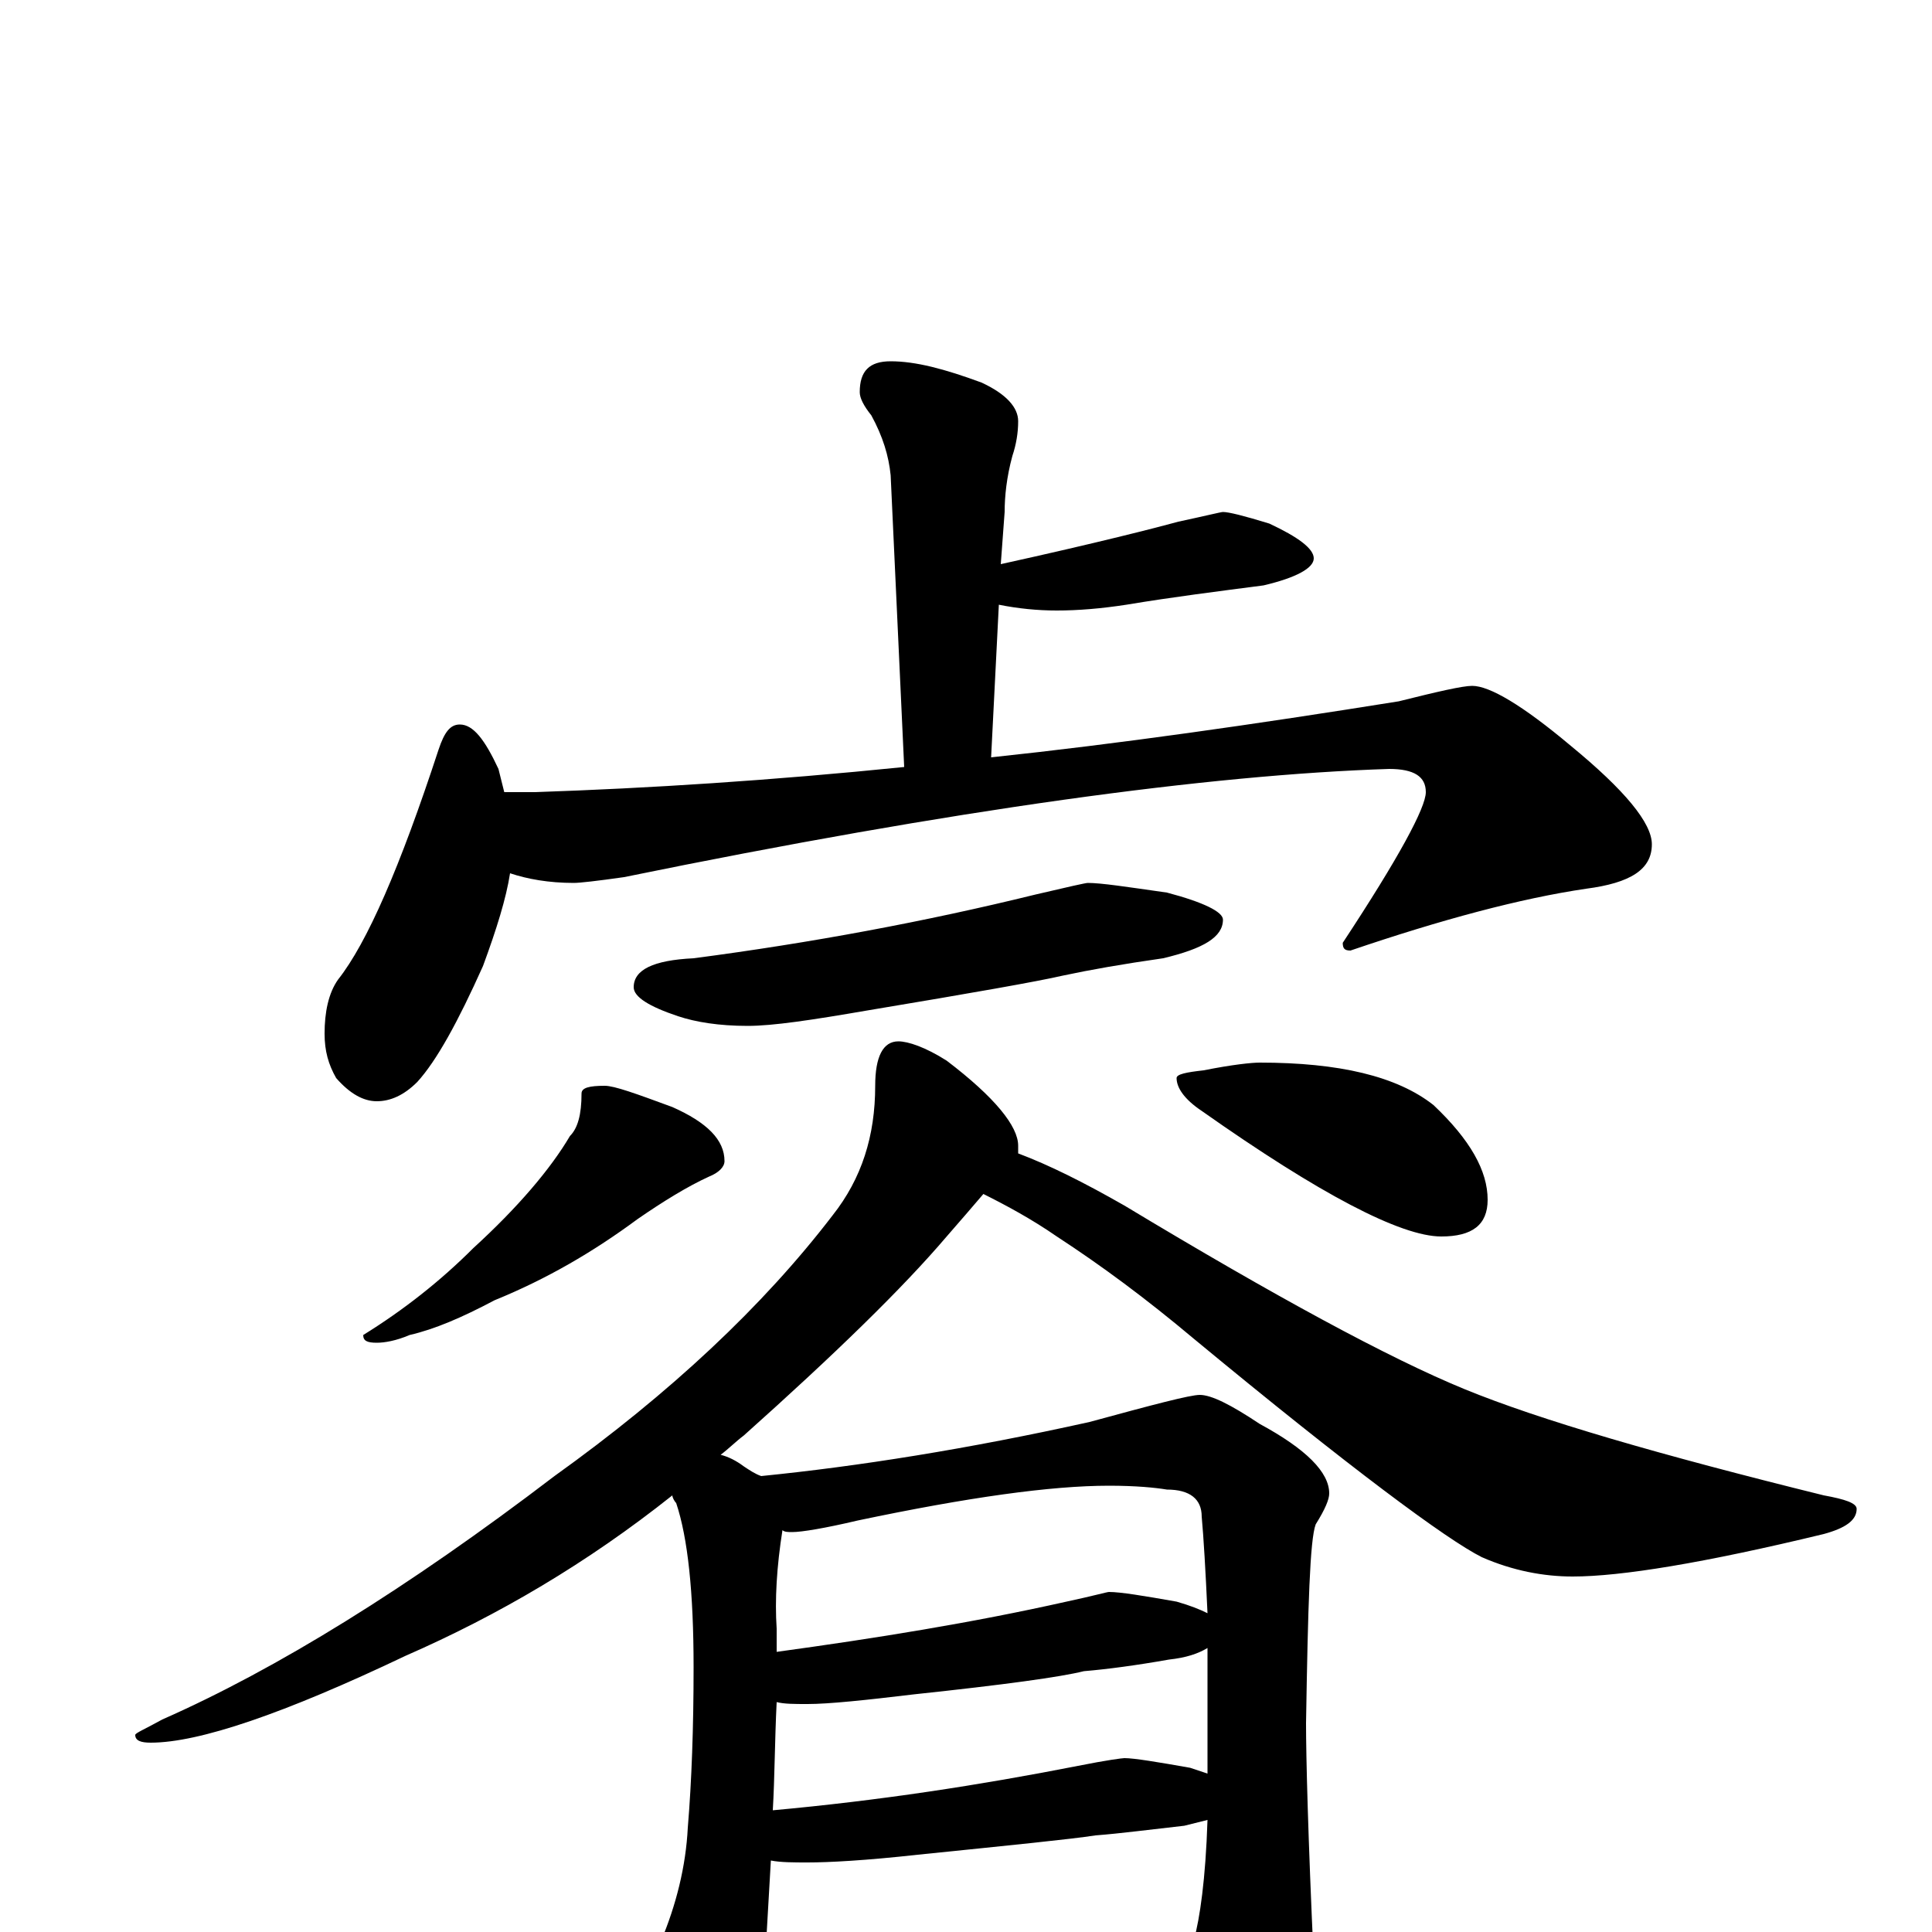 <?xml version="1.0" encoding="utf-8" ?>
<!DOCTYPE svg PUBLIC "-//W3C//DTD SVG 1.1//EN" "http://www.w3.org/Graphics/SVG/1.1/DTD/svg11.dtd">
<svg version="1.1" id="Layer_1" xmlns="http://www.w3.org/2000/svg" xmlns:xlink="http://www.w3.org/1999/xlink" x="0px" y="145px" width="1000px" height="1000px" viewBox="0 0 1000 1000" enable-background="new 0 0 1000 1000" xml:space="preserve">
<g id="Layer_1">
<path id="glyph" transform="matrix(1 0 0 -1 0 1000)" d="M461,813C474,813 489,809 508,802C521,796 527,789 527,782C527,776 526,770 524,764C521,753 520,743 520,735l-2,-27C568,719 599,727 610,730C624,733 632,735 633,735C636,735 644,733 657,729C672,722 680,716 680,711C680,706 671,701 654,697C631,694 607,691 583,687C570,685 558,684 547,684C537,684 527,685 517,687l-4,-79C579,615 649,625 724,637C744,642 757,645 762,645C771,645 788,635 813,614C841,591 855,574 855,563C855,550 844,543 821,540C787,535 746,524 699,508C696,508 695,509 695,512C724,556 738,582 738,590C738,598 732,602 719,602C626,599 494,581 323,546C309,544 300,543 297,543C284,543 273,545 264,548C262,535 257,519 250,500C237,471 226,451 216,440C209,433 202,430 195,430C188,430 181,434 174,442C170,449 168,456 168,465C168,476 170,486 175,493C190,512 207,551 227,612C230,621 233,625 238,625C245,625 251,617 258,602C259,598 260,594 261,590l16,0C336,592 399,596 468,603l-7,151C460,764 457,774 451,785C447,790 445,794 445,797C445,808 450,813 461,813M563,543C570,543 583,541 604,538C623,533 633,528 633,524C633,515 623,509 602,504C581,501 564,498 550,495C537,492 503,486 449,477C420,472 400,469 387,469C372,469 360,471 351,474C336,479 328,484 328,489C328,498 338,503 359,504C420,512 479,523 536,537C553,541 562,543 563,543M313,438C318,438 329,434 348,427C366,419 375,410 375,399C375,396 372,393 367,391C356,386 343,378 330,369C307,352 283,338 256,327C239,318 225,312 212,309C205,306 199,305 195,305C190,305 188,306 188,309C209,322 228,337 245,354C268,375 285,395 295,412C299,416 301,423 301,434C301,437 305,438 313,438M652,450C693,450 723,443 742,428C761,410 770,394 770,379C770,366 762,360 746,360C725,360 683,382 622,425C613,431 609,437 609,442C609,444 614,445 623,446C638,449 648,450 652,450M465,461C470,461 479,458 490,451C515,432 527,417 527,407C527,406 527,404 527,403C543,397 561,388 582,376C660,329 719,297 758,281C797,265 859,247 944,226C955,224 961,222 961,219C961,213 955,209 944,206C882,191 839,184 814,184C799,184 783,187 767,194C749,203 699,240 618,307C593,328 570,345 547,360C534,369 521,376 509,382C503,375 497,368 490,360C467,333 432,299 385,257C381,254 377,250 373,247C377,246 381,244 385,241C388,239 391,237 394,236C444,241 501,250 564,264C597,273 616,278 621,278C627,278 637,273 652,263C676,250 688,238 688,227C688,224 686,219 681,211C678,203 677,169 676,108C676,91 677,50 680,-15C680,-40 674,-63 661,-85C647,-104 635,-113 625,-113C619,-113 613,-107 608,-94C598,-71 589,-53 581,-39C568,-40 556,-41 545,-42l-95,-6C433,-49 419,-50 410,-50C403,-50 397,-50 392,-49C391,-58 389,-65 387,-70C381,-83 376,-89 371,-89C365,-89 358,-82 350,-67C341,-46 336,-30 336,-19C336,-18 338,-13 342,-5C350,14 355,34 356,54C358,78 359,106 359,137C359,176 356,204 350,222C349,223 348,225 348,226C304,191 258,164 210,143C147,113 103,98 78,98C73,98 70,99 70,102C70,103 75,105 84,110C143,136 211,178 287,236C347,279 395,324 431,371C446,390 453,412 453,438C453,453 457,461 465,461M396,-15C439,-12 479,-9 516,-4C540,-1 556,0 563,0C571,0 584,-4 602,-12C605,-15 608,-17 611,-19C614,-16 617,-11 618,-4C621,7 624,27 625,58C621,57 617,56 613,55C595,53 580,51 567,50C554,48 524,45 475,40C448,37 429,36 418,36C411,36 404,36 399,37C398,19 397,2 396,-15M400,63C455,68 507,76 558,86C573,89 581,90 582,90C587,90 599,88 616,85C619,84 622,83 625,82C625,85 625,89 625,92C625,113 625,131 625,147C620,144 614,142 605,141C588,138 573,136 561,135C549,132 520,128 473,123C448,120 429,118 418,118C411,118 406,118 402,119C401,99 401,80 400,63M402,145C453,152 503,160 552,171C566,174 573,176 574,176C580,176 592,174 609,171C616,169 621,167 625,165C624,187 623,204 622,215C622,224 616,229 604,229C598,230 588,231 574,231C544,231 501,225 444,213C427,209 415,207 410,207C408,207 406,207 405,208C402,189 401,172 402,157C402,153 402,149 402,145z"/>
</g>
</svg>
